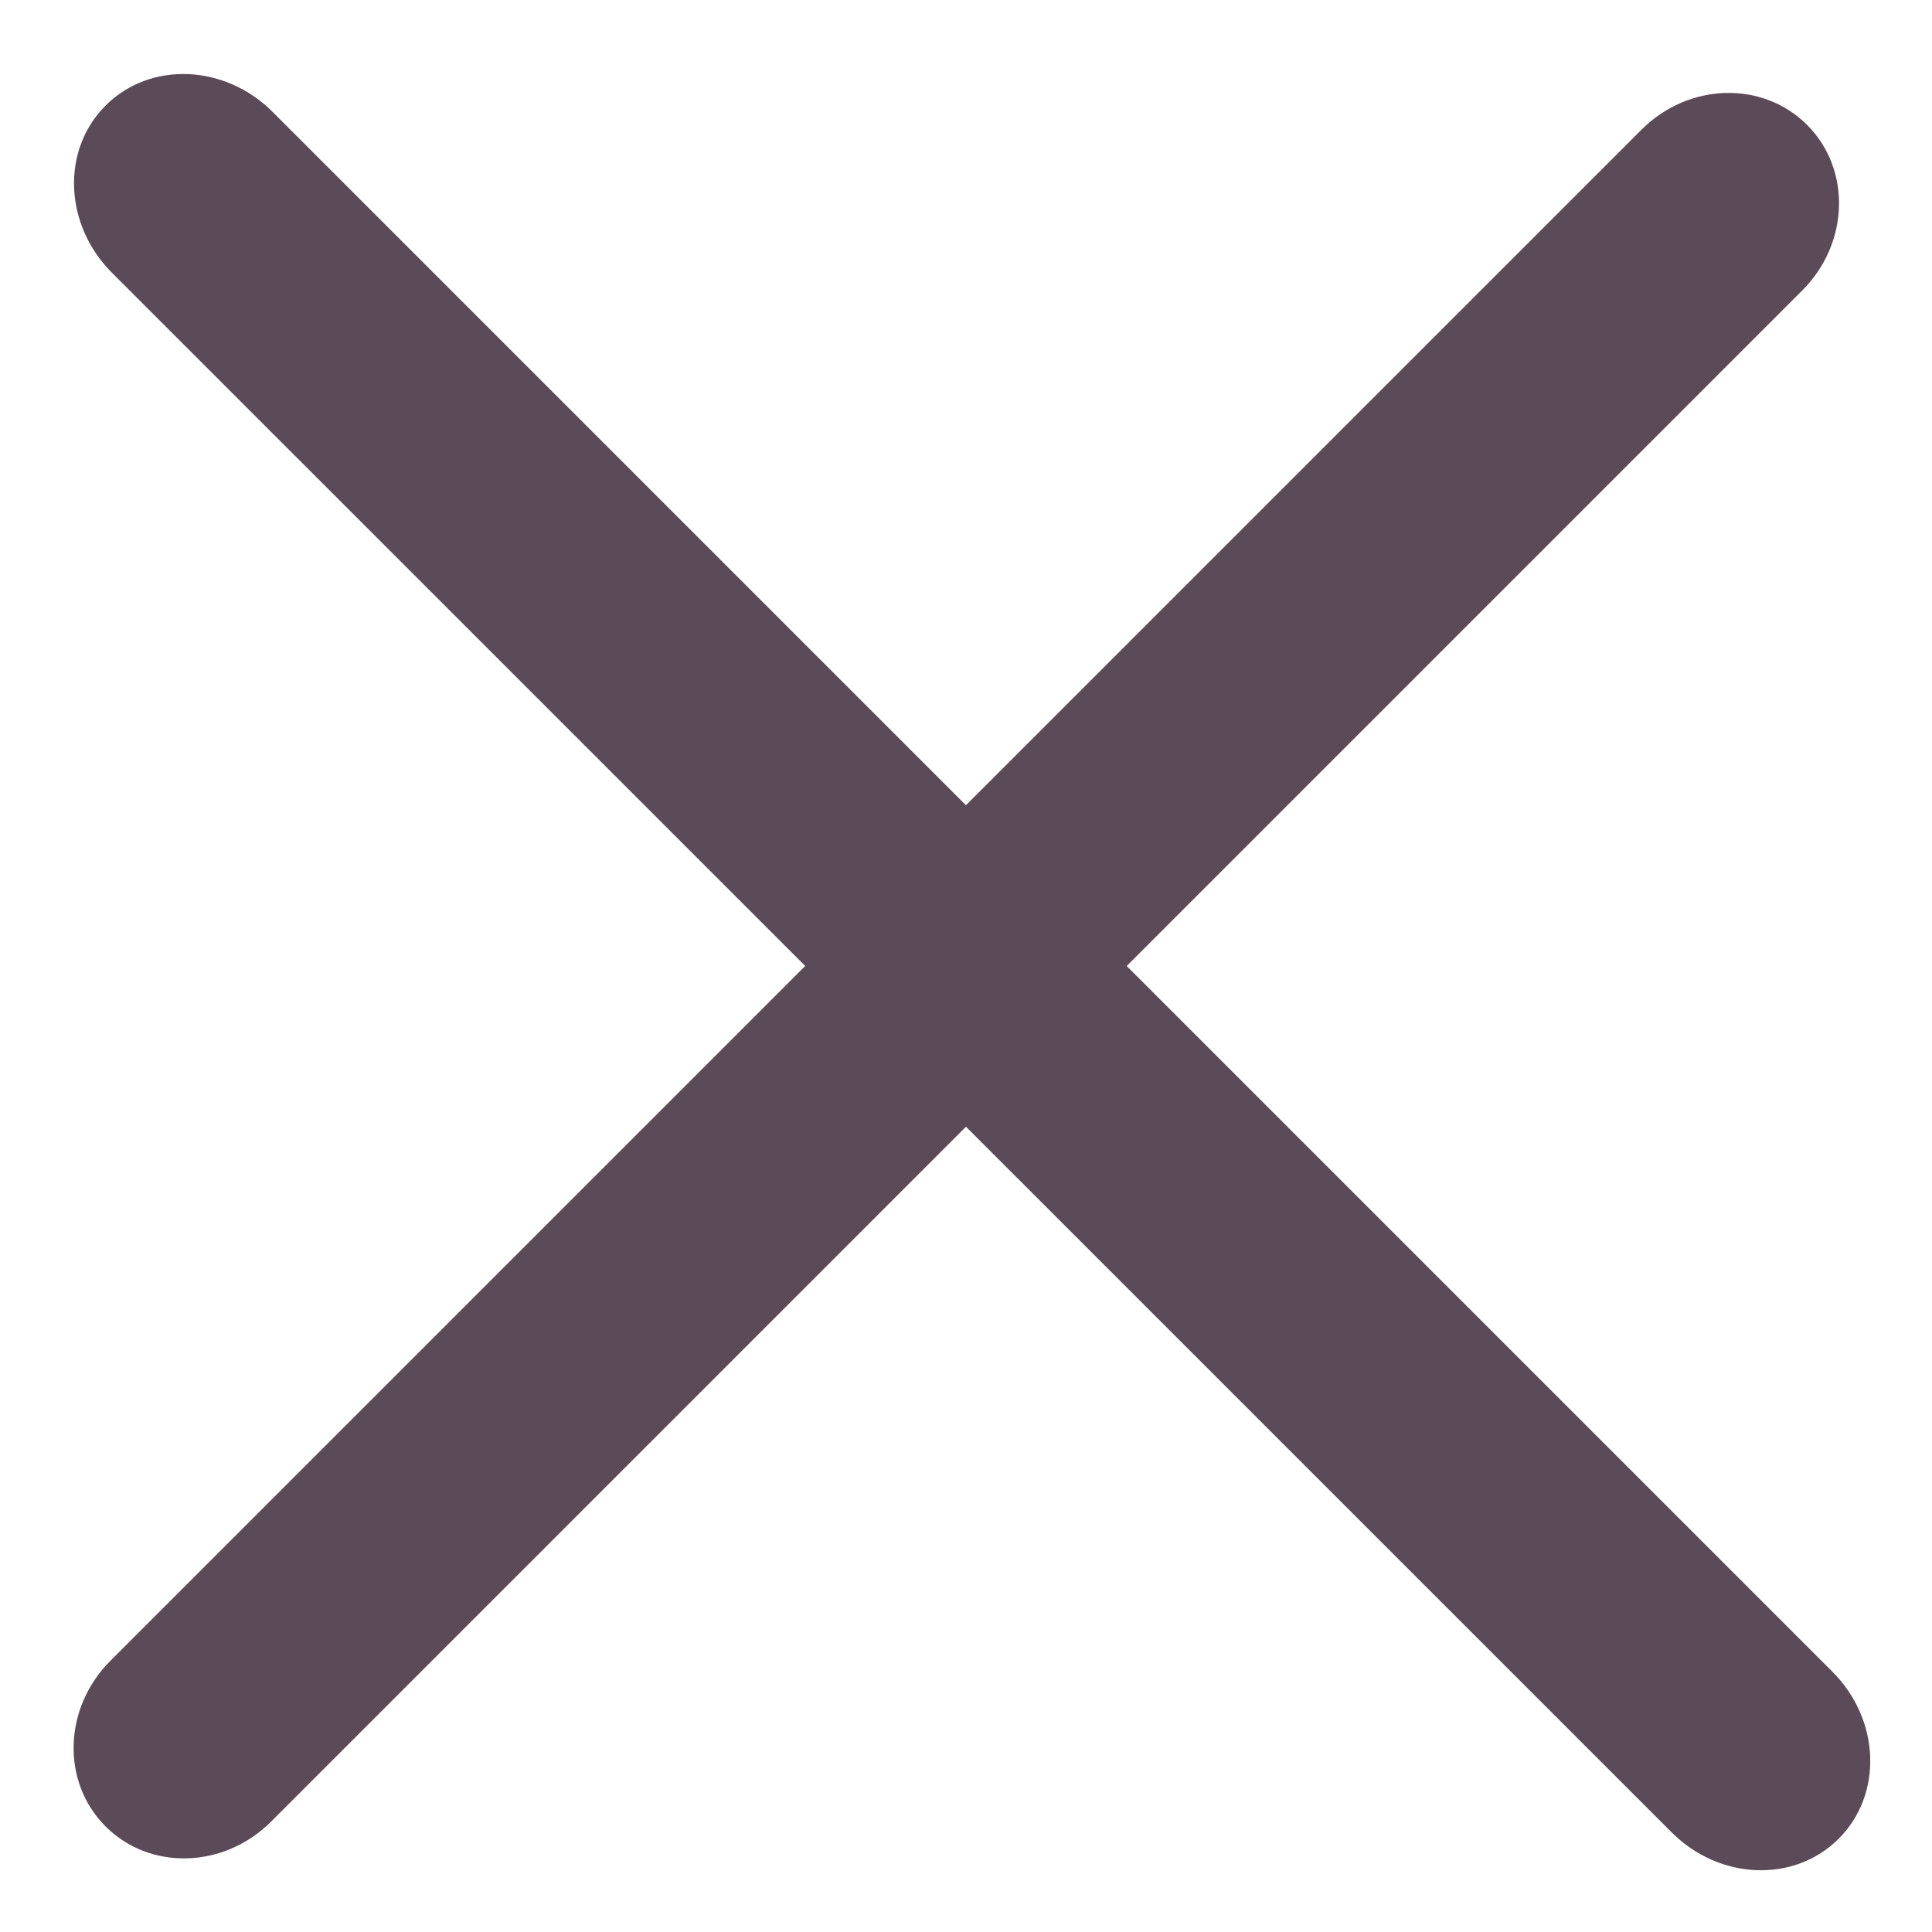 <svg width="17" height="17" viewBox="0 0 17 17" fill="none" xmlns="http://www.w3.org/2000/svg">
<path fill-rule="evenodd" clip-rule="evenodd" d="M0.929 0.929C1.319 0.538 1.977 0.563 2.398 0.984L16.124 14.71C16.545 15.131 16.57 15.789 16.179 16.179C15.789 16.57 15.131 16.545 14.71 16.124L0.984 2.399C0.563 1.977 0.538 1.319 0.929 0.929Z" fill="#5B4A58"/>
<path fill-rule="evenodd" clip-rule="evenodd" d="M0.929 16.071C0.538 15.681 0.557 15.029 0.97 14.615L14.445 1.14C14.859 0.727 15.51 0.708 15.901 1.099C16.291 1.489 16.273 2.141 15.859 2.555L2.385 16.029C1.971 16.443 1.319 16.462 0.929 16.071Z" fill="#5B4A58"/>
</svg>

